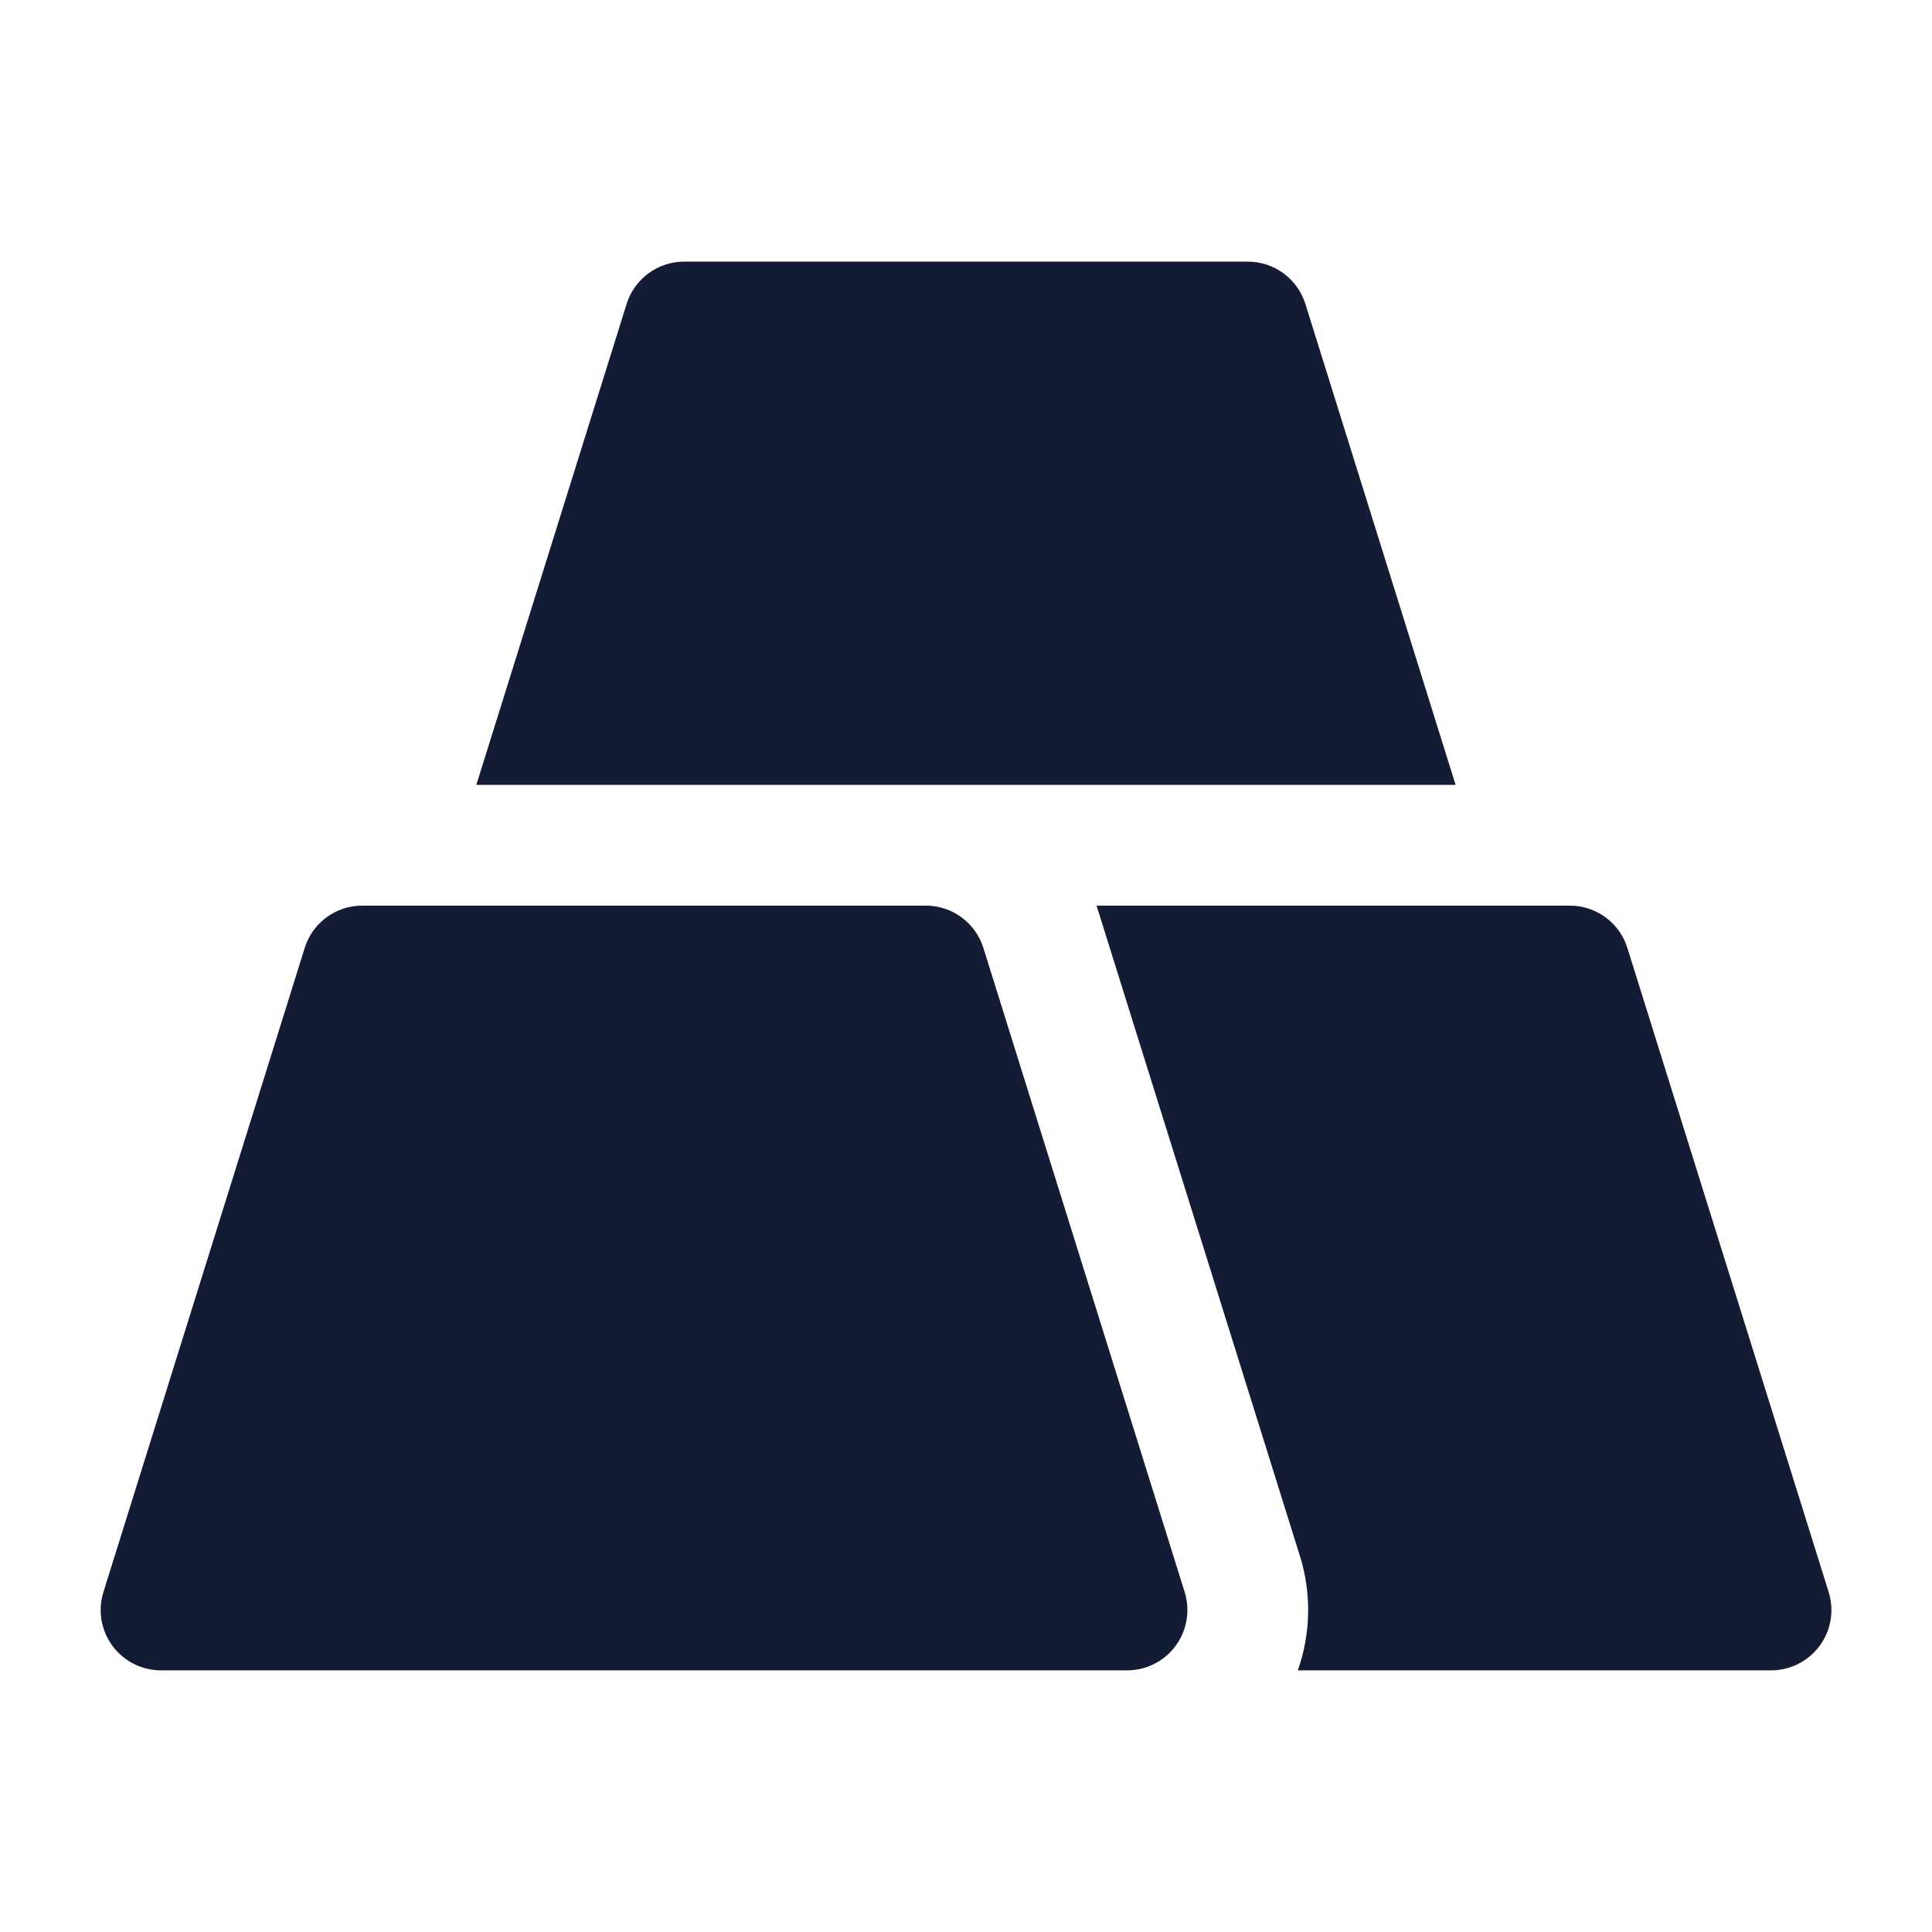 <svg width="24" height="24" viewBox="0 0 24 24" fill="none" xmlns="http://www.w3.org/2000/svg">
<path d="M3.785 11.776C3.882 11.463 4.172 11.25 4.5 11.25H11.501C11.829 11.25 12.118 11.463 12.216 11.776L14.716 19.776C14.787 20.004 14.746 20.252 14.605 20.444C14.463 20.637 14.239 20.75 14.001 20.75H2C1.762 20.75 1.538 20.637 1.396 20.444C1.255 20.252 1.213 20.004 1.285 19.776L3.785 11.776Z" fill="#141B34"/>
<path d="M13.622 11.25L16.148 19.329C16.295 19.799 16.282 20.297 16.122 20.75H22C22.239 20.75 22.463 20.637 22.605 20.444C22.746 20.252 22.788 20.004 22.716 19.776L20.216 11.776C20.119 11.463 19.828 11.25 19.5 11.25H13.622Z" fill="#141B34"/>
<path d="M8.5 3.25C8.172 3.25 7.882 3.463 7.784 3.776L5.917 9.75H18.082L16.216 3.776C16.118 3.463 15.828 3.25 15.5 3.25H8.5Z" fill="#141B34"/>
</svg>

